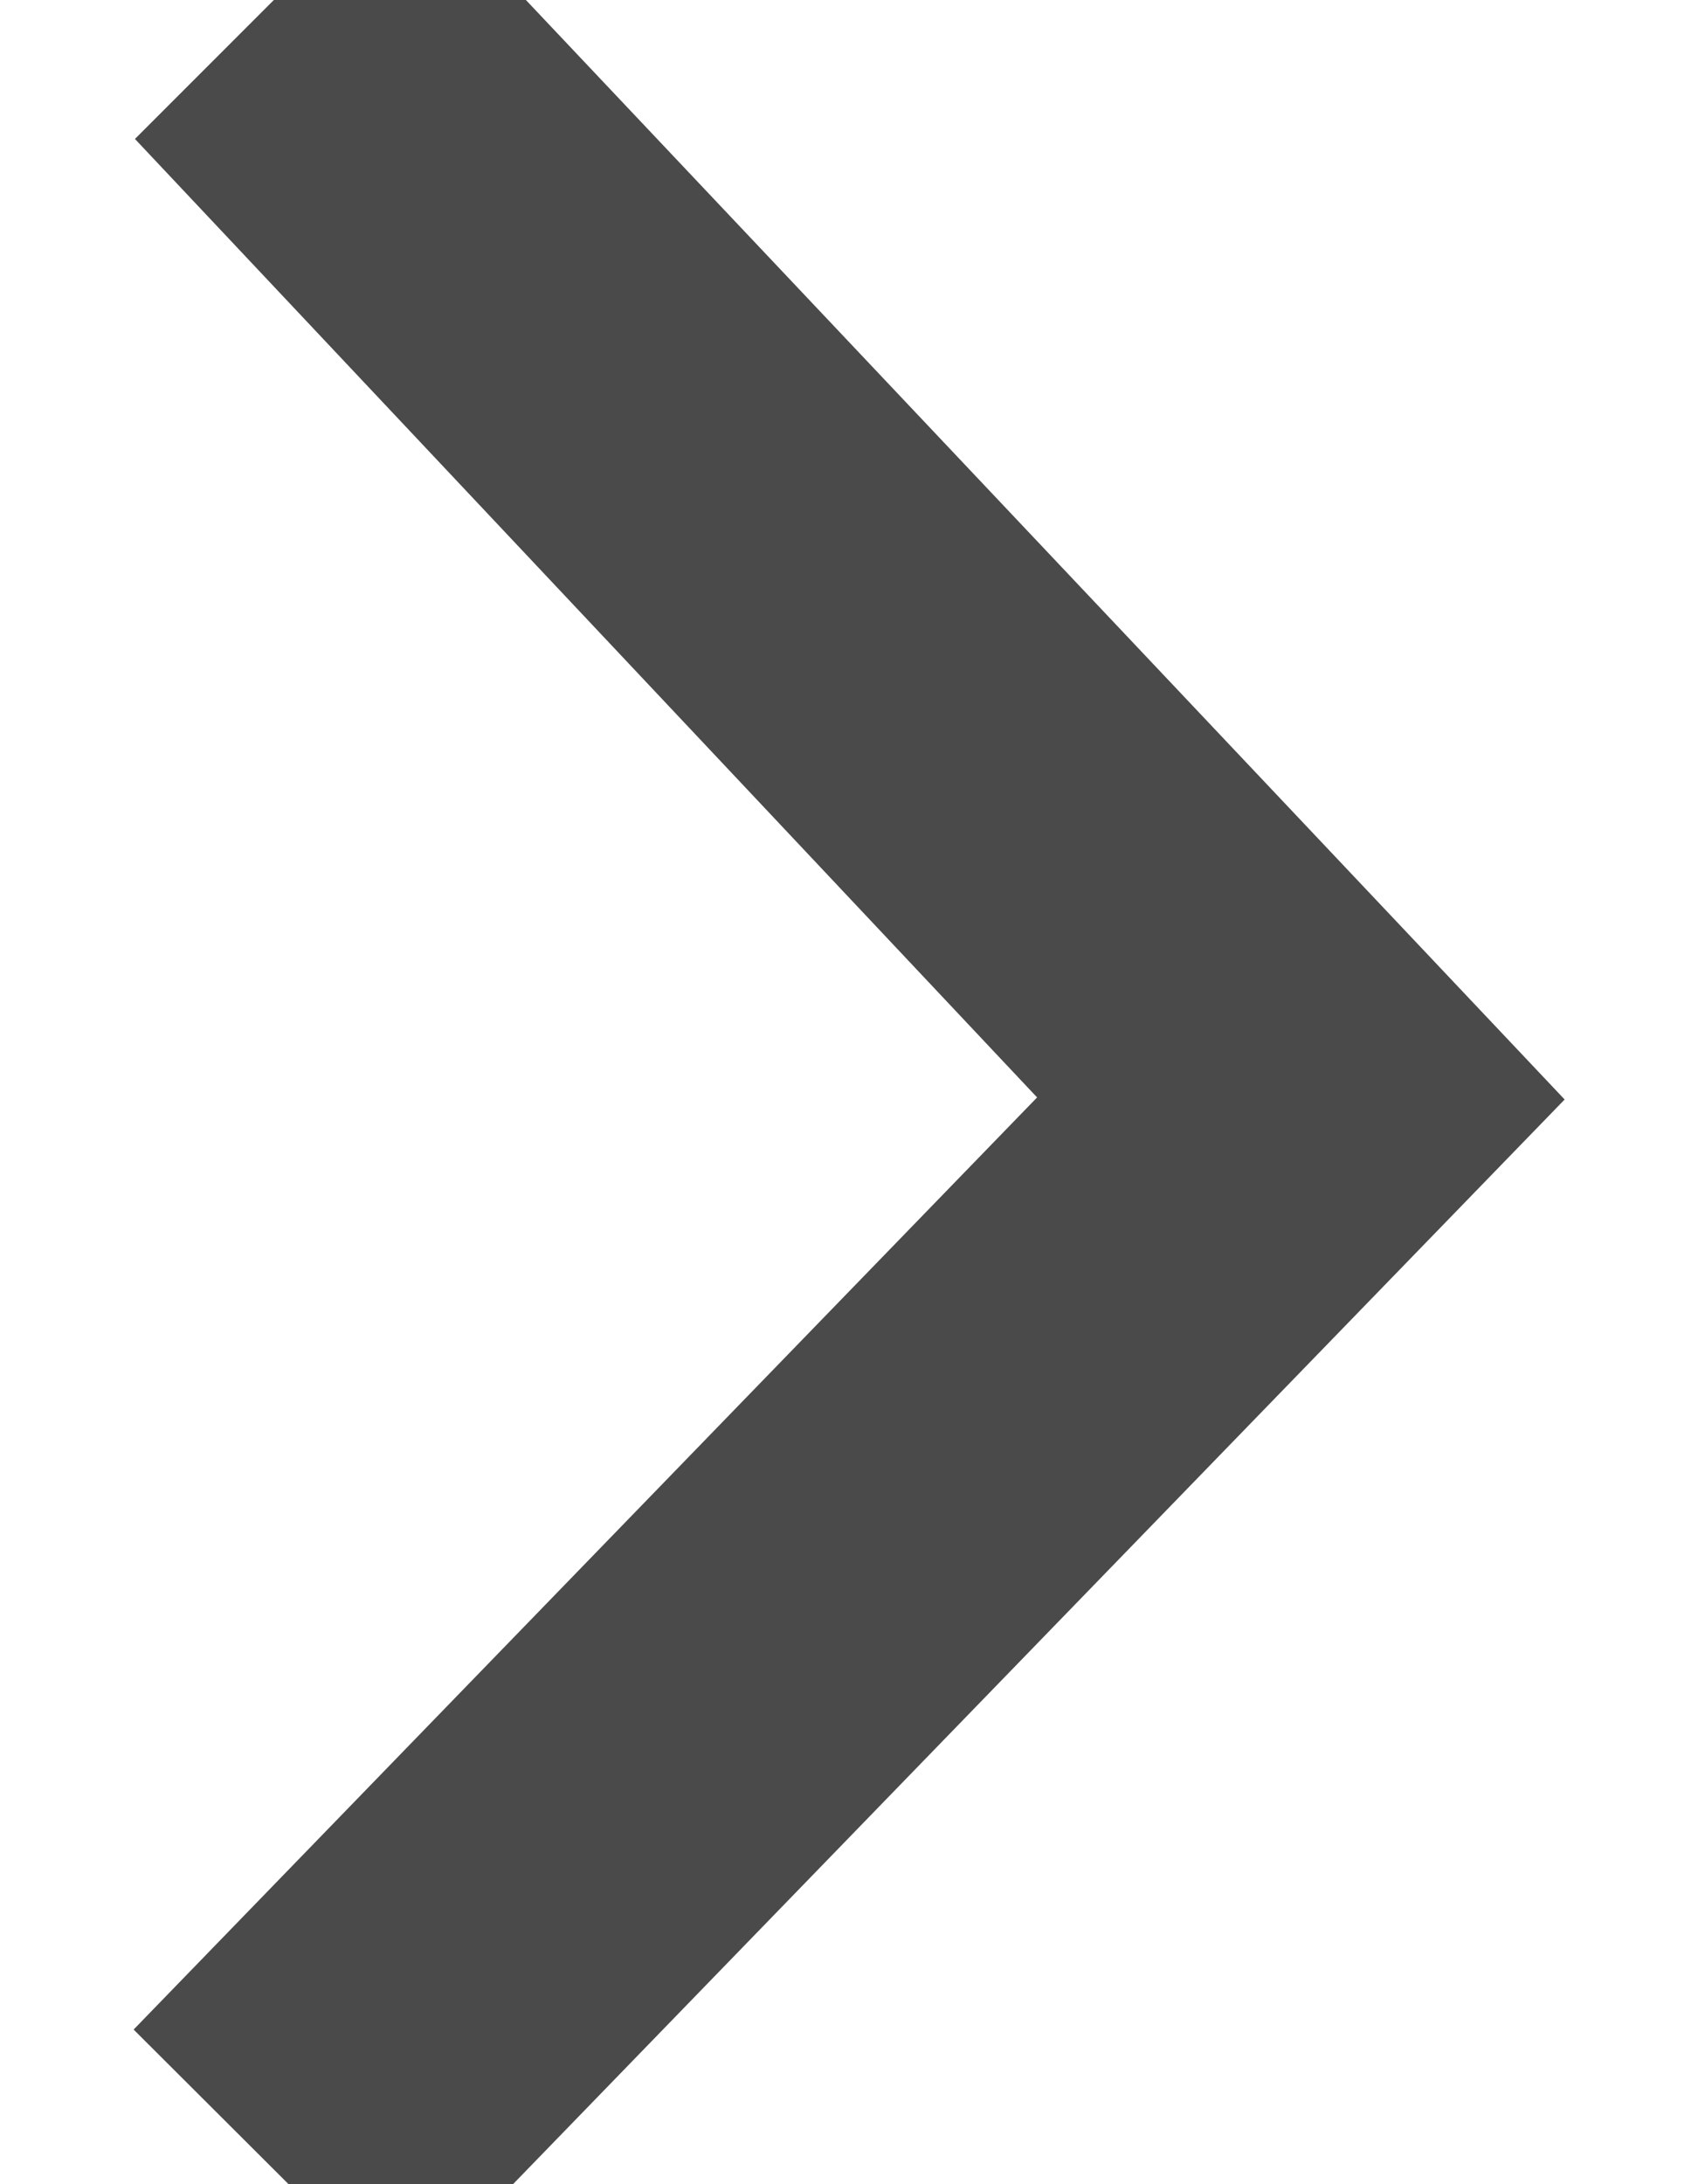 <svg xmlns="http://www.w3.org/2000/svg" xmlns:xlink="http://www.w3.org/1999/xlink" width="7" height="9" viewBox="0 0 7 9"><defs><path id="fcfqa" d="M268.654 162.757l-.401-.4 3.714-3.83-3.714-3.944.4-.4 4.105 4.343z"/></defs><g><g transform="translate(-267 -154)"><use fill="#fff" fill-opacity="0" stroke="#4a4a4a" stroke-miterlimit="50" xlink:href="#fcfqa"/></g></g></svg>